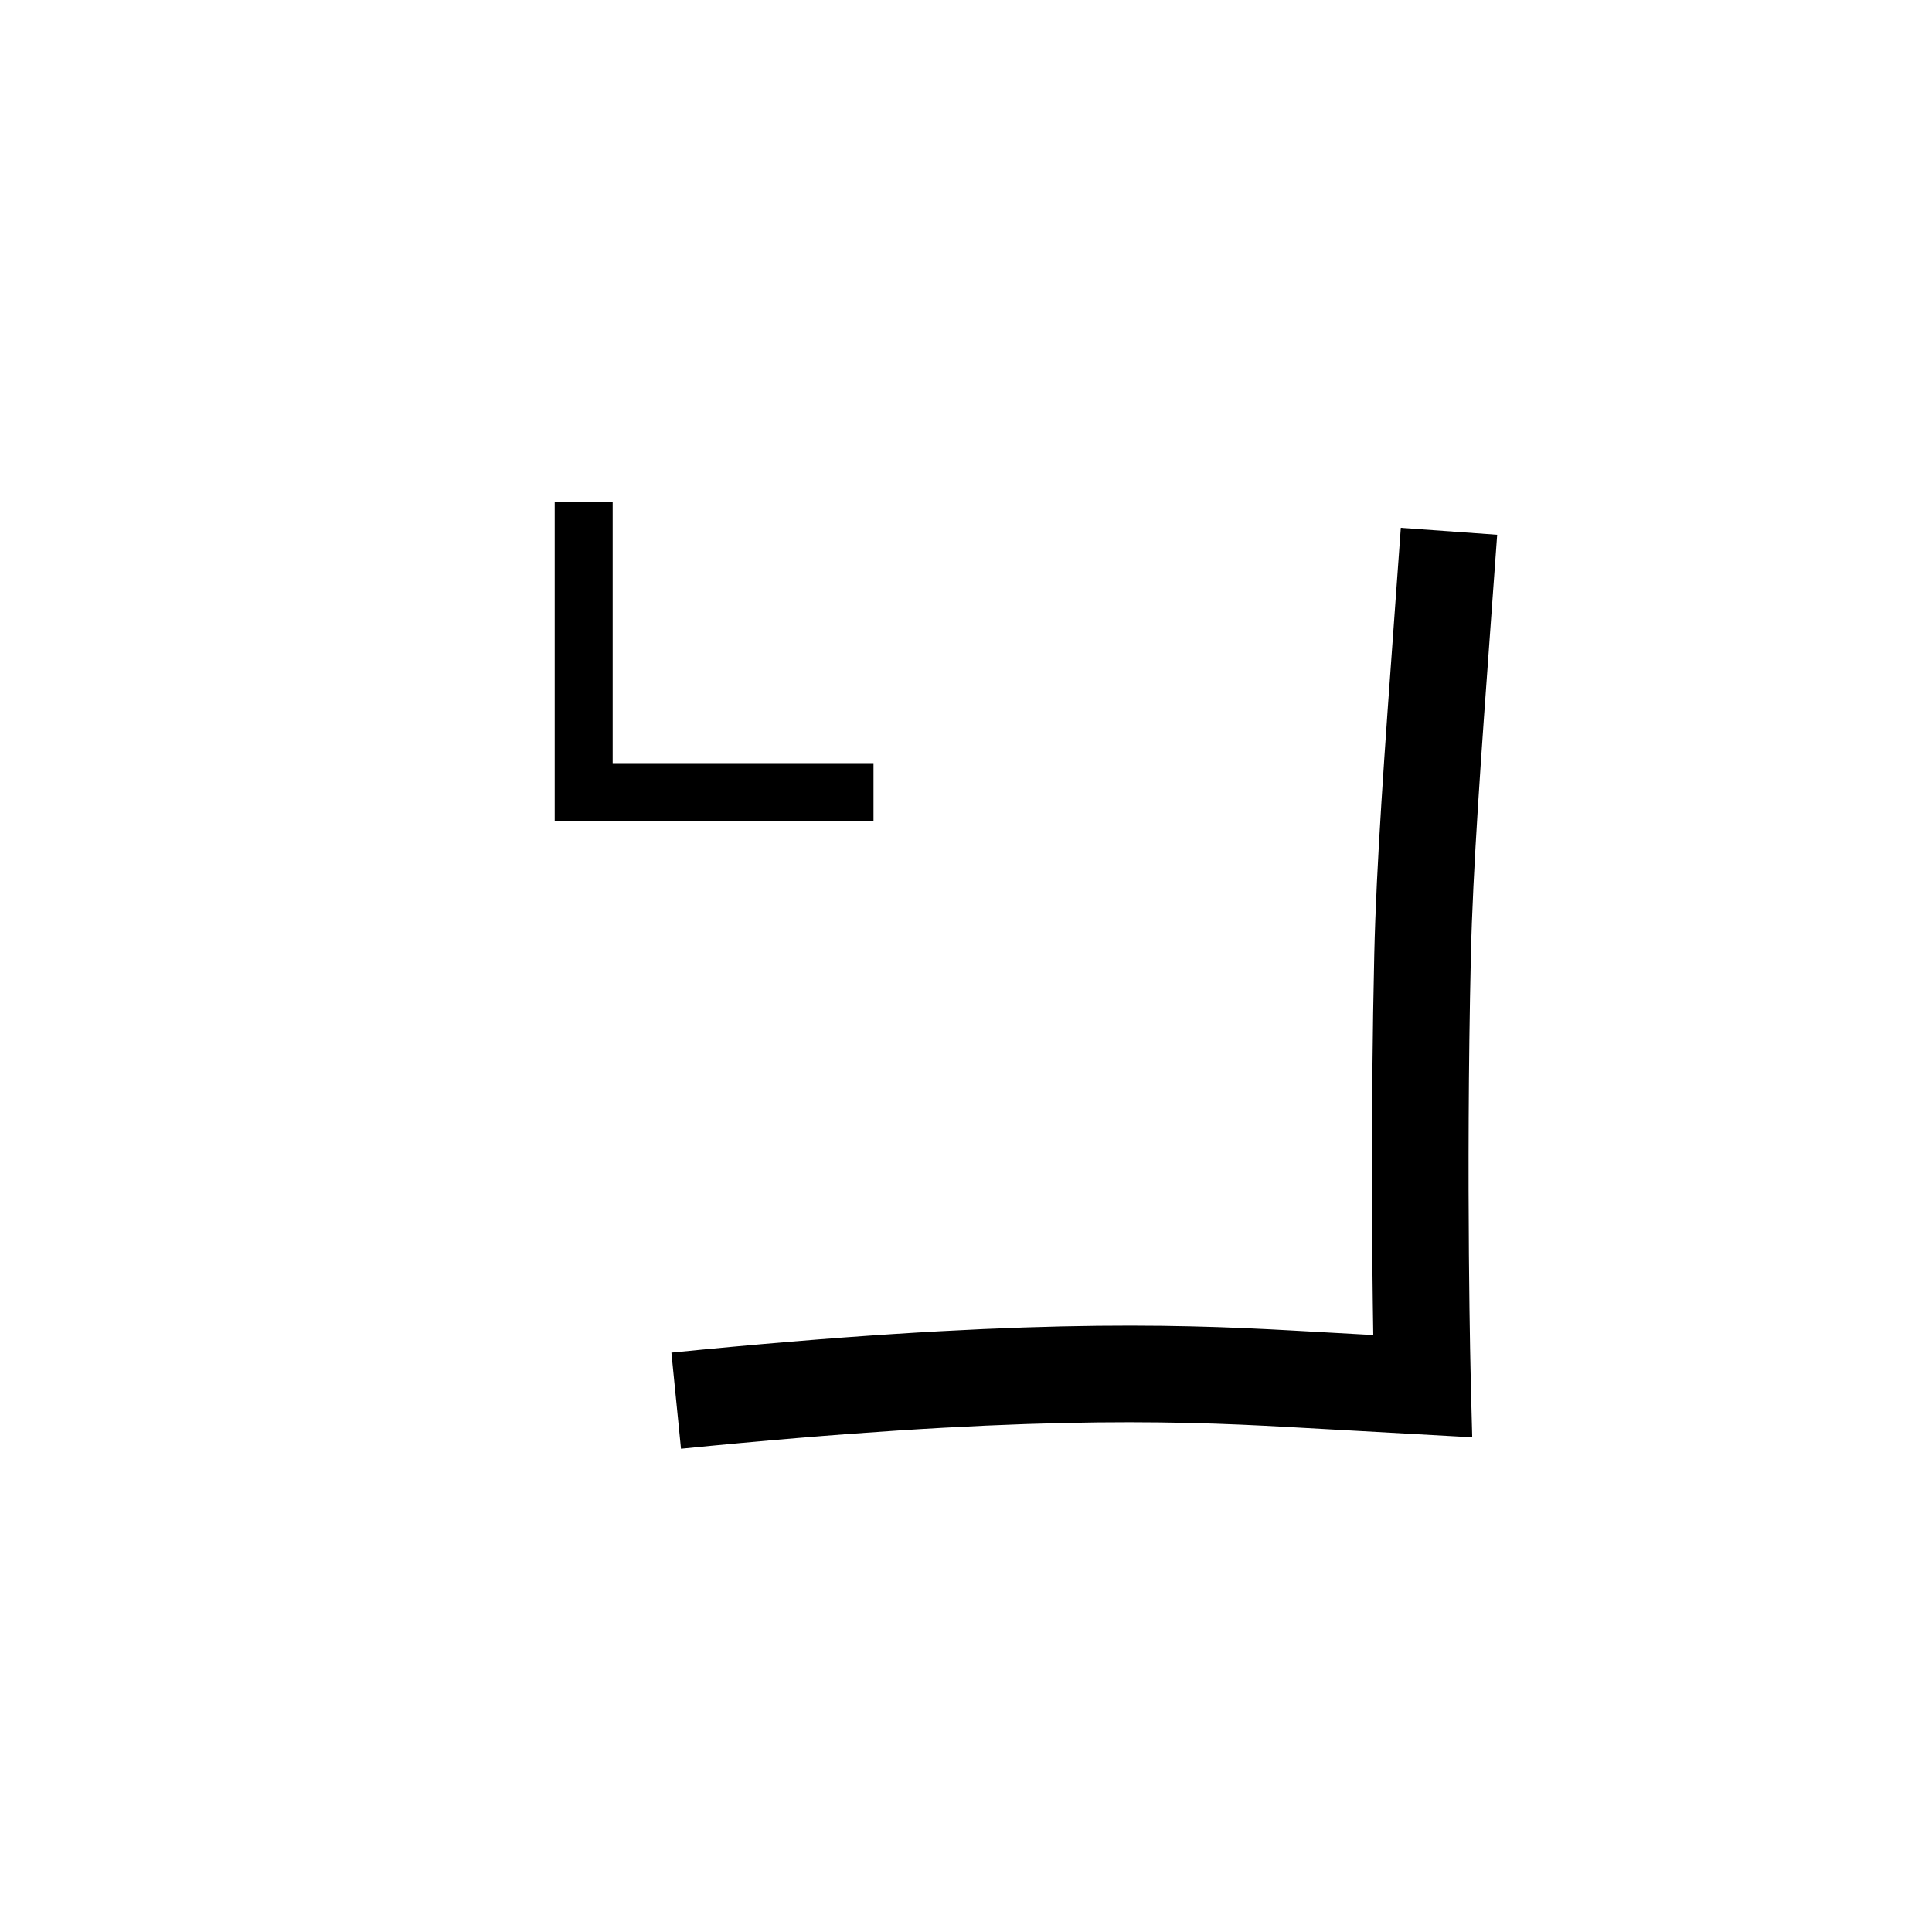 <svg xmlns="http://www.w3.org/2000/svg" viewBox="0 0 200 200" id="n~" data-name="n~"><title>n~</title><path d="M70.496,149.976l-.992-9.951c34.884-3.476,51.515-3.003,64.364-2.285l8.292.463c-.125-7.781-.271-22.998.105-39.451.213-9.261,1.055-20.821,2.12-35.456l.627-8.654,9.975.717-.628,8.664c-1.056,14.497-1.889,25.947-2.096,34.959-.535,23.347-.006,44.176-.001,44.384l.142,5.424-19.093-1.064C120.834,147.027,104.664,146.569,70.496,149.976Z"/><polygon points="63.423 52 57.423 52 57.423 85 90.423 85 90.423 79 63.423 79 63.423 52"/></svg>